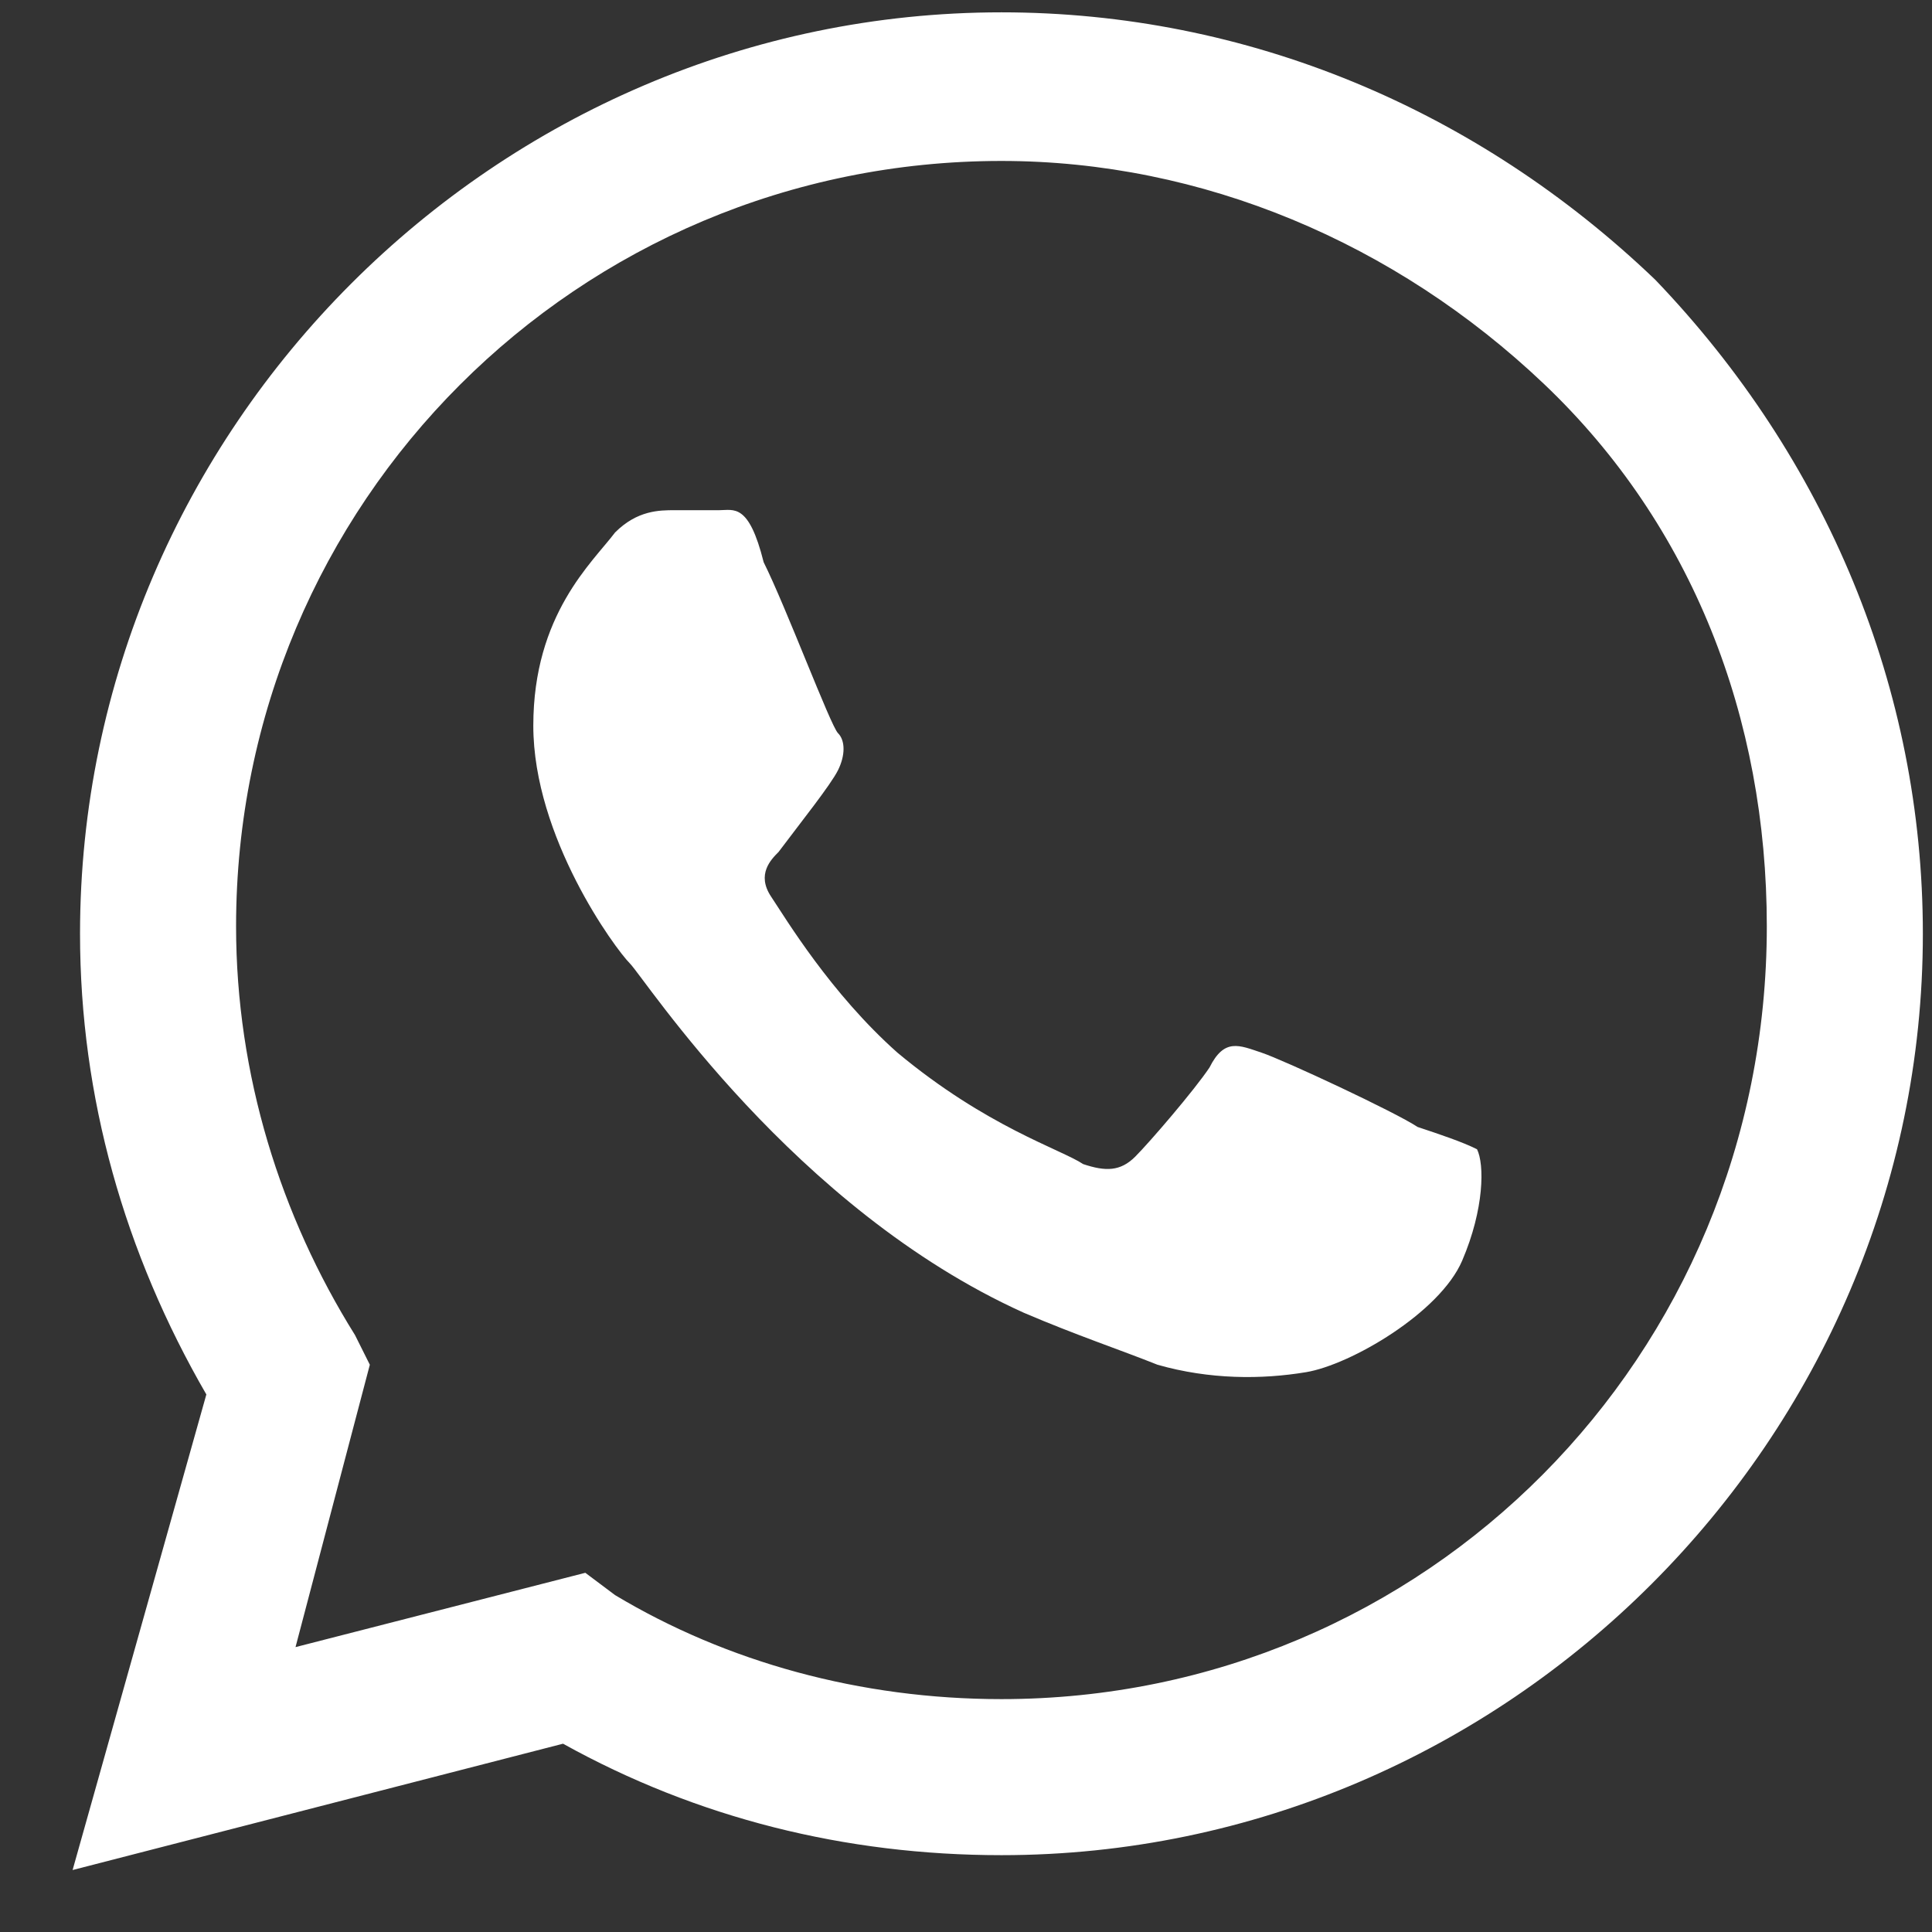 <svg width="26" height="26" viewBox="0 0 26 26" fill="none" xmlns="http://www.w3.org/2000/svg">
<rect x="0" y="0" width="26" height="26" fill="#333333" stroke="none"/>
<path id="Vector" fill-rule="evenodd" clip-rule="evenodd" d="M22.277 3.766C19.877 1.466 16.777 0.166 13.477 0.166C6.677 0.166 1.077 5.766 1.077 12.566C1.077 14.766 1.677 16.866 2.777 18.766L0.977 25.166L7.577 23.466C9.377 24.466 11.377 24.966 13.477 24.966C20.277 24.966 25.877 19.366 25.877 12.566C25.877 9.266 24.577 6.166 22.277 3.766ZM13.477 22.866C11.577 22.866 9.777 22.366 8.277 21.466L7.877 21.166L3.977 22.166L4.977 18.366L4.777 17.966C3.777 16.366 3.177 14.466 3.177 12.466C3.177 6.766 7.777 2.166 13.477 2.166C16.177 2.166 18.777 3.266 20.777 5.166C22.777 7.066 23.777 9.666 23.777 12.466C23.777 18.266 19.177 22.866 13.477 22.866ZM19.077 15.166C18.777 14.966 17.277 14.266 16.977 14.166C16.677 14.066 16.477 13.966 16.277 14.366C16.077 14.666 15.477 15.366 15.277 15.566C15.077 15.766 14.877 15.766 14.577 15.666C14.277 15.466 13.277 15.166 12.077 14.166C11.177 13.366 10.577 12.366 10.377 12.066C10.177 11.766 10.377 11.566 10.477 11.466C10.777 11.066 11.177 10.566 11.277 10.366C11.377 10.166 11.377 9.966 11.277 9.866C11.177 9.766 10.577 8.166 10.277 7.566C10.077 6.766 9.877 6.866 9.677 6.866C9.477 6.866 9.277 6.866 9.077 6.866C8.877 6.866 8.577 6.866 8.277 7.166C7.977 7.566 7.177 8.266 7.177 9.766C7.177 11.266 8.277 12.766 8.477 12.966C8.677 13.166 10.677 16.266 13.777 17.666C14.477 17.966 15.077 18.166 15.577 18.366C16.277 18.566 16.977 18.566 17.577 18.466C18.177 18.366 19.377 17.666 19.677 16.966C19.977 16.266 19.977 15.666 19.877 15.466C19.677 15.366 19.377 15.266 19.077 15.166Z" fill="white"/>
</svg>

